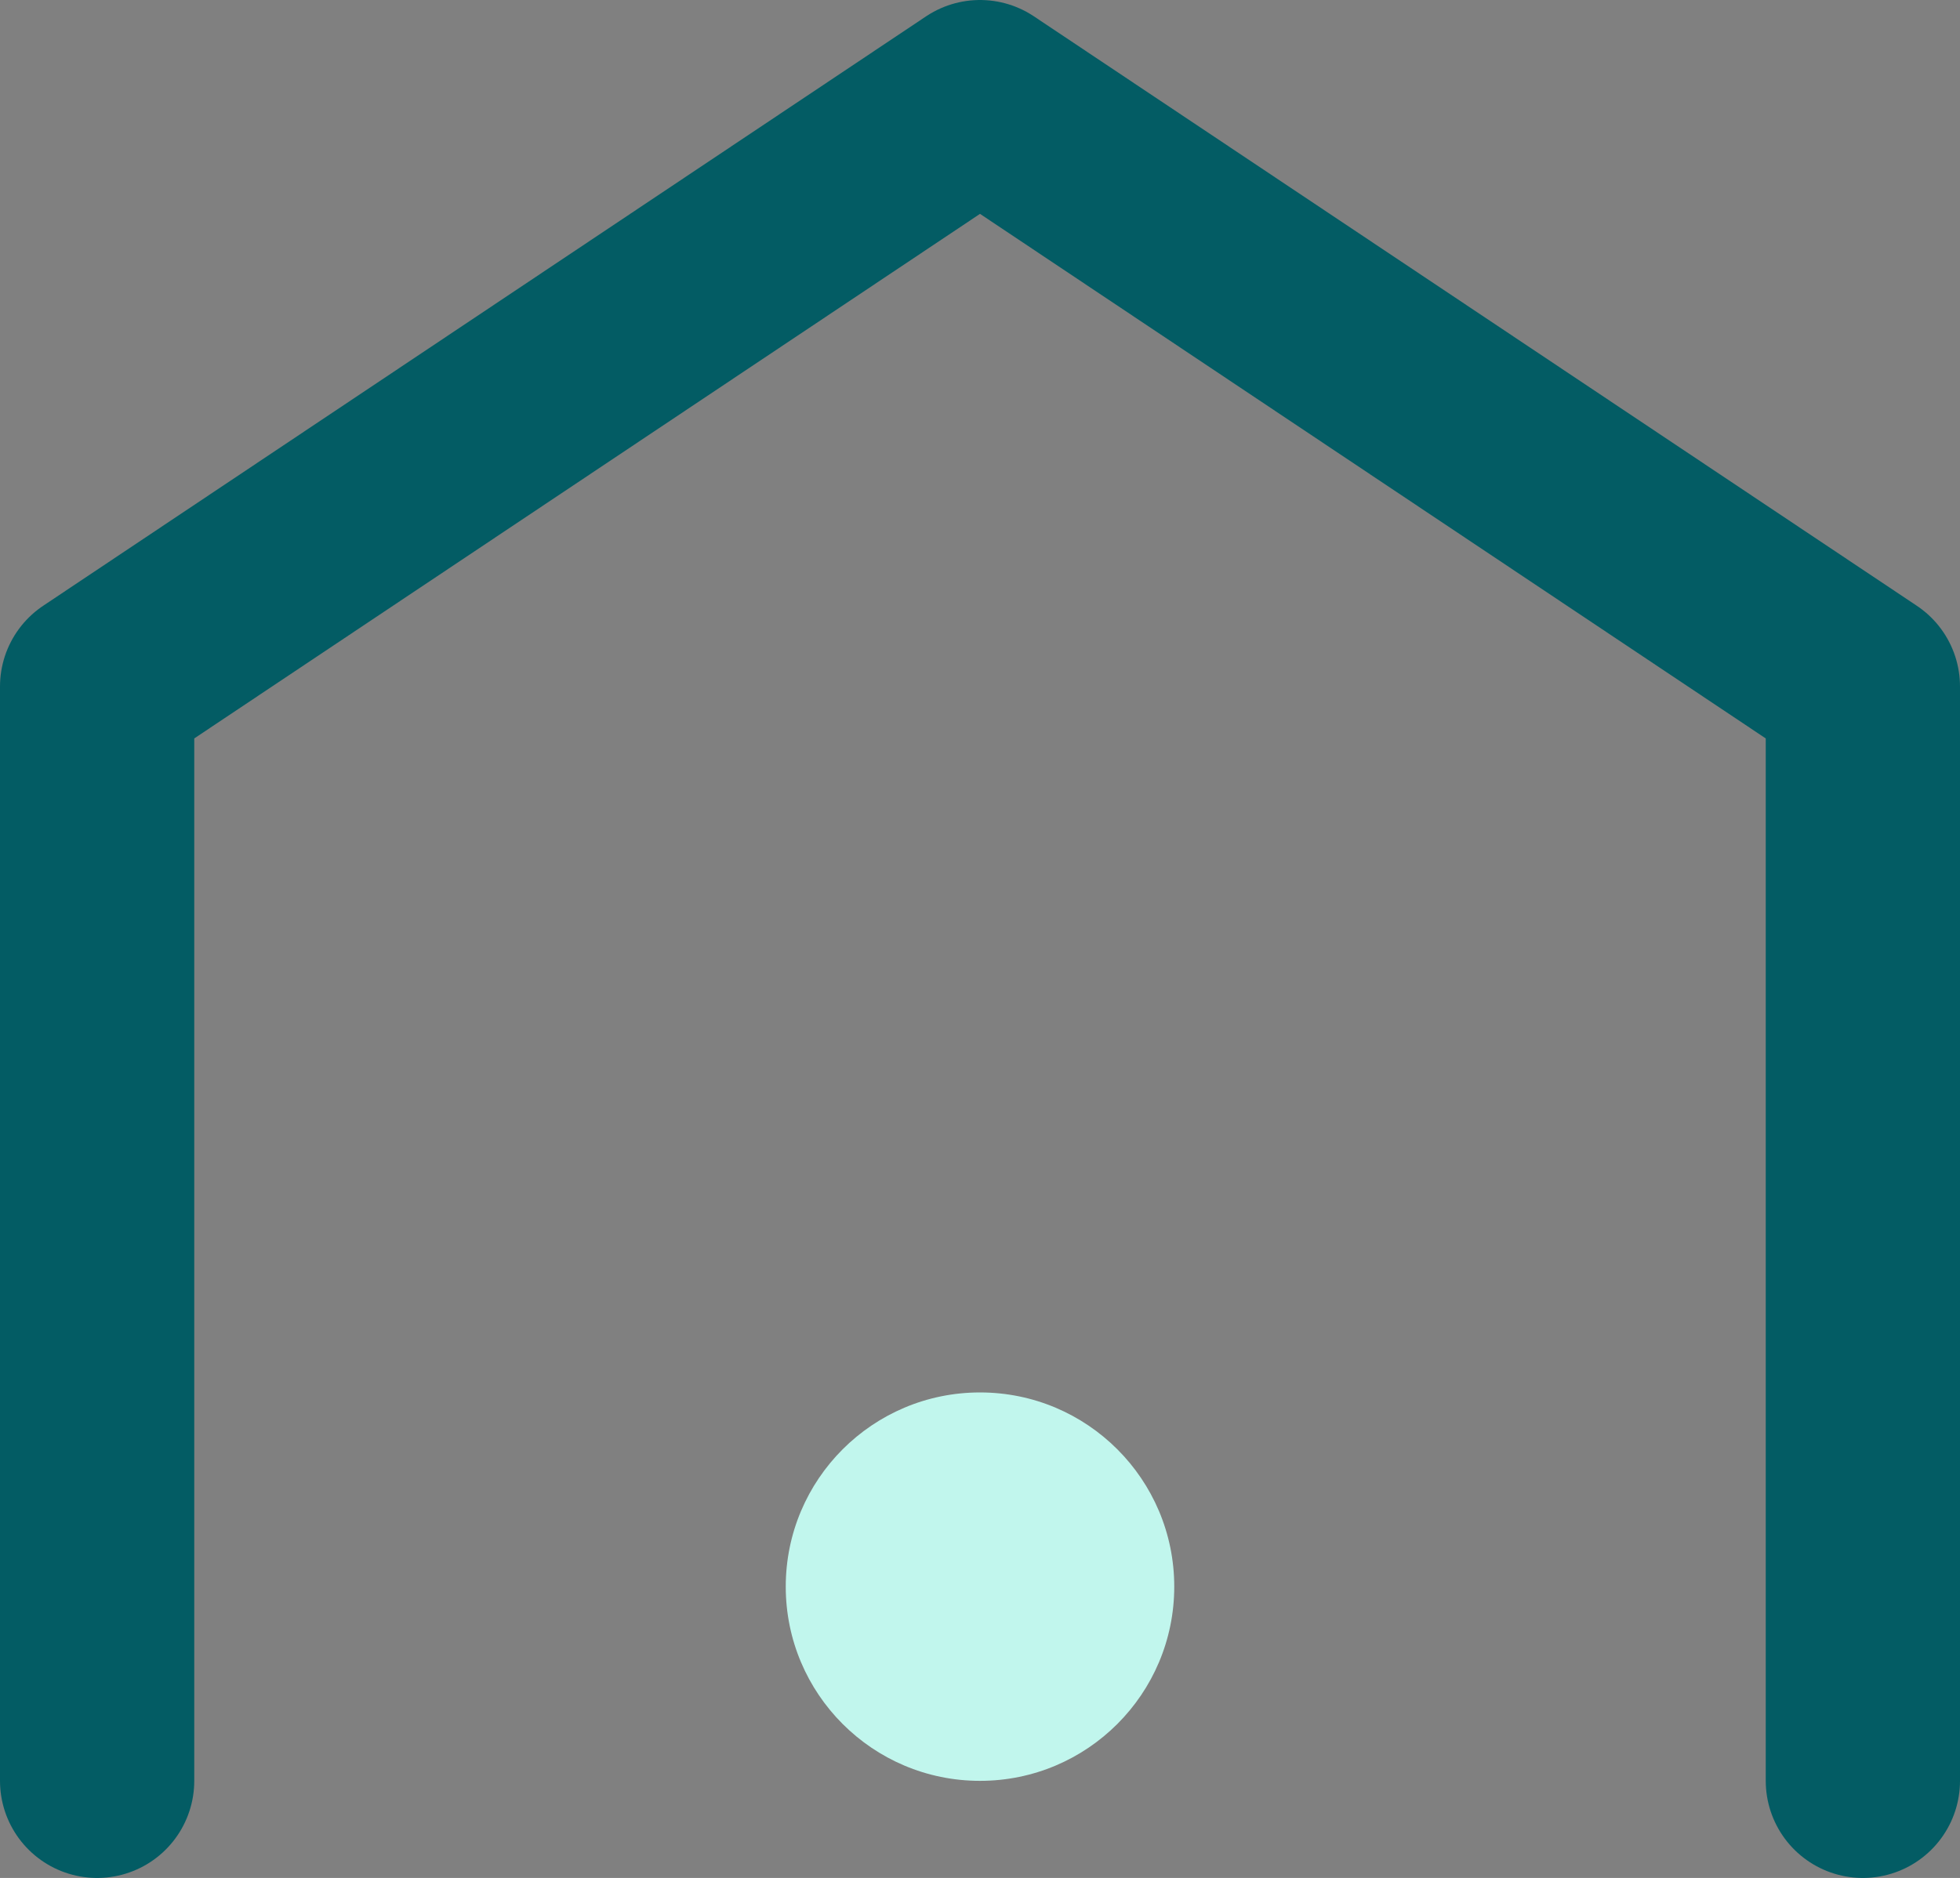 <svg
    xmlns="http://www.w3.org/2000/svg" viewBox="0 0 20.18 19.34">
    <rect x="0" y="0" width="20.18" height="19.34" fill="#808080" stroke="none"/>
    <defs>
        <style>.cls-1{fill:none;stroke:#035c64;stroke-linecap:round;stroke-linejoin:round;stroke-width:2px;}.cls-2{fill:#c1f6ed;}</style>
    </defs>
    <g id="Layer_2" data-name="Layer 2">
        <g id="Layer_1-2" data-name="Layer 1">
            <polyline class="cls-1" points="19.18 18.34 19.18 7.07 10.09 1 1 7.07 1 18.34" />
            <circle class="cls-2" cx="10.09" cy="16.34" r="2" />
        </g>
    </g>
</svg>